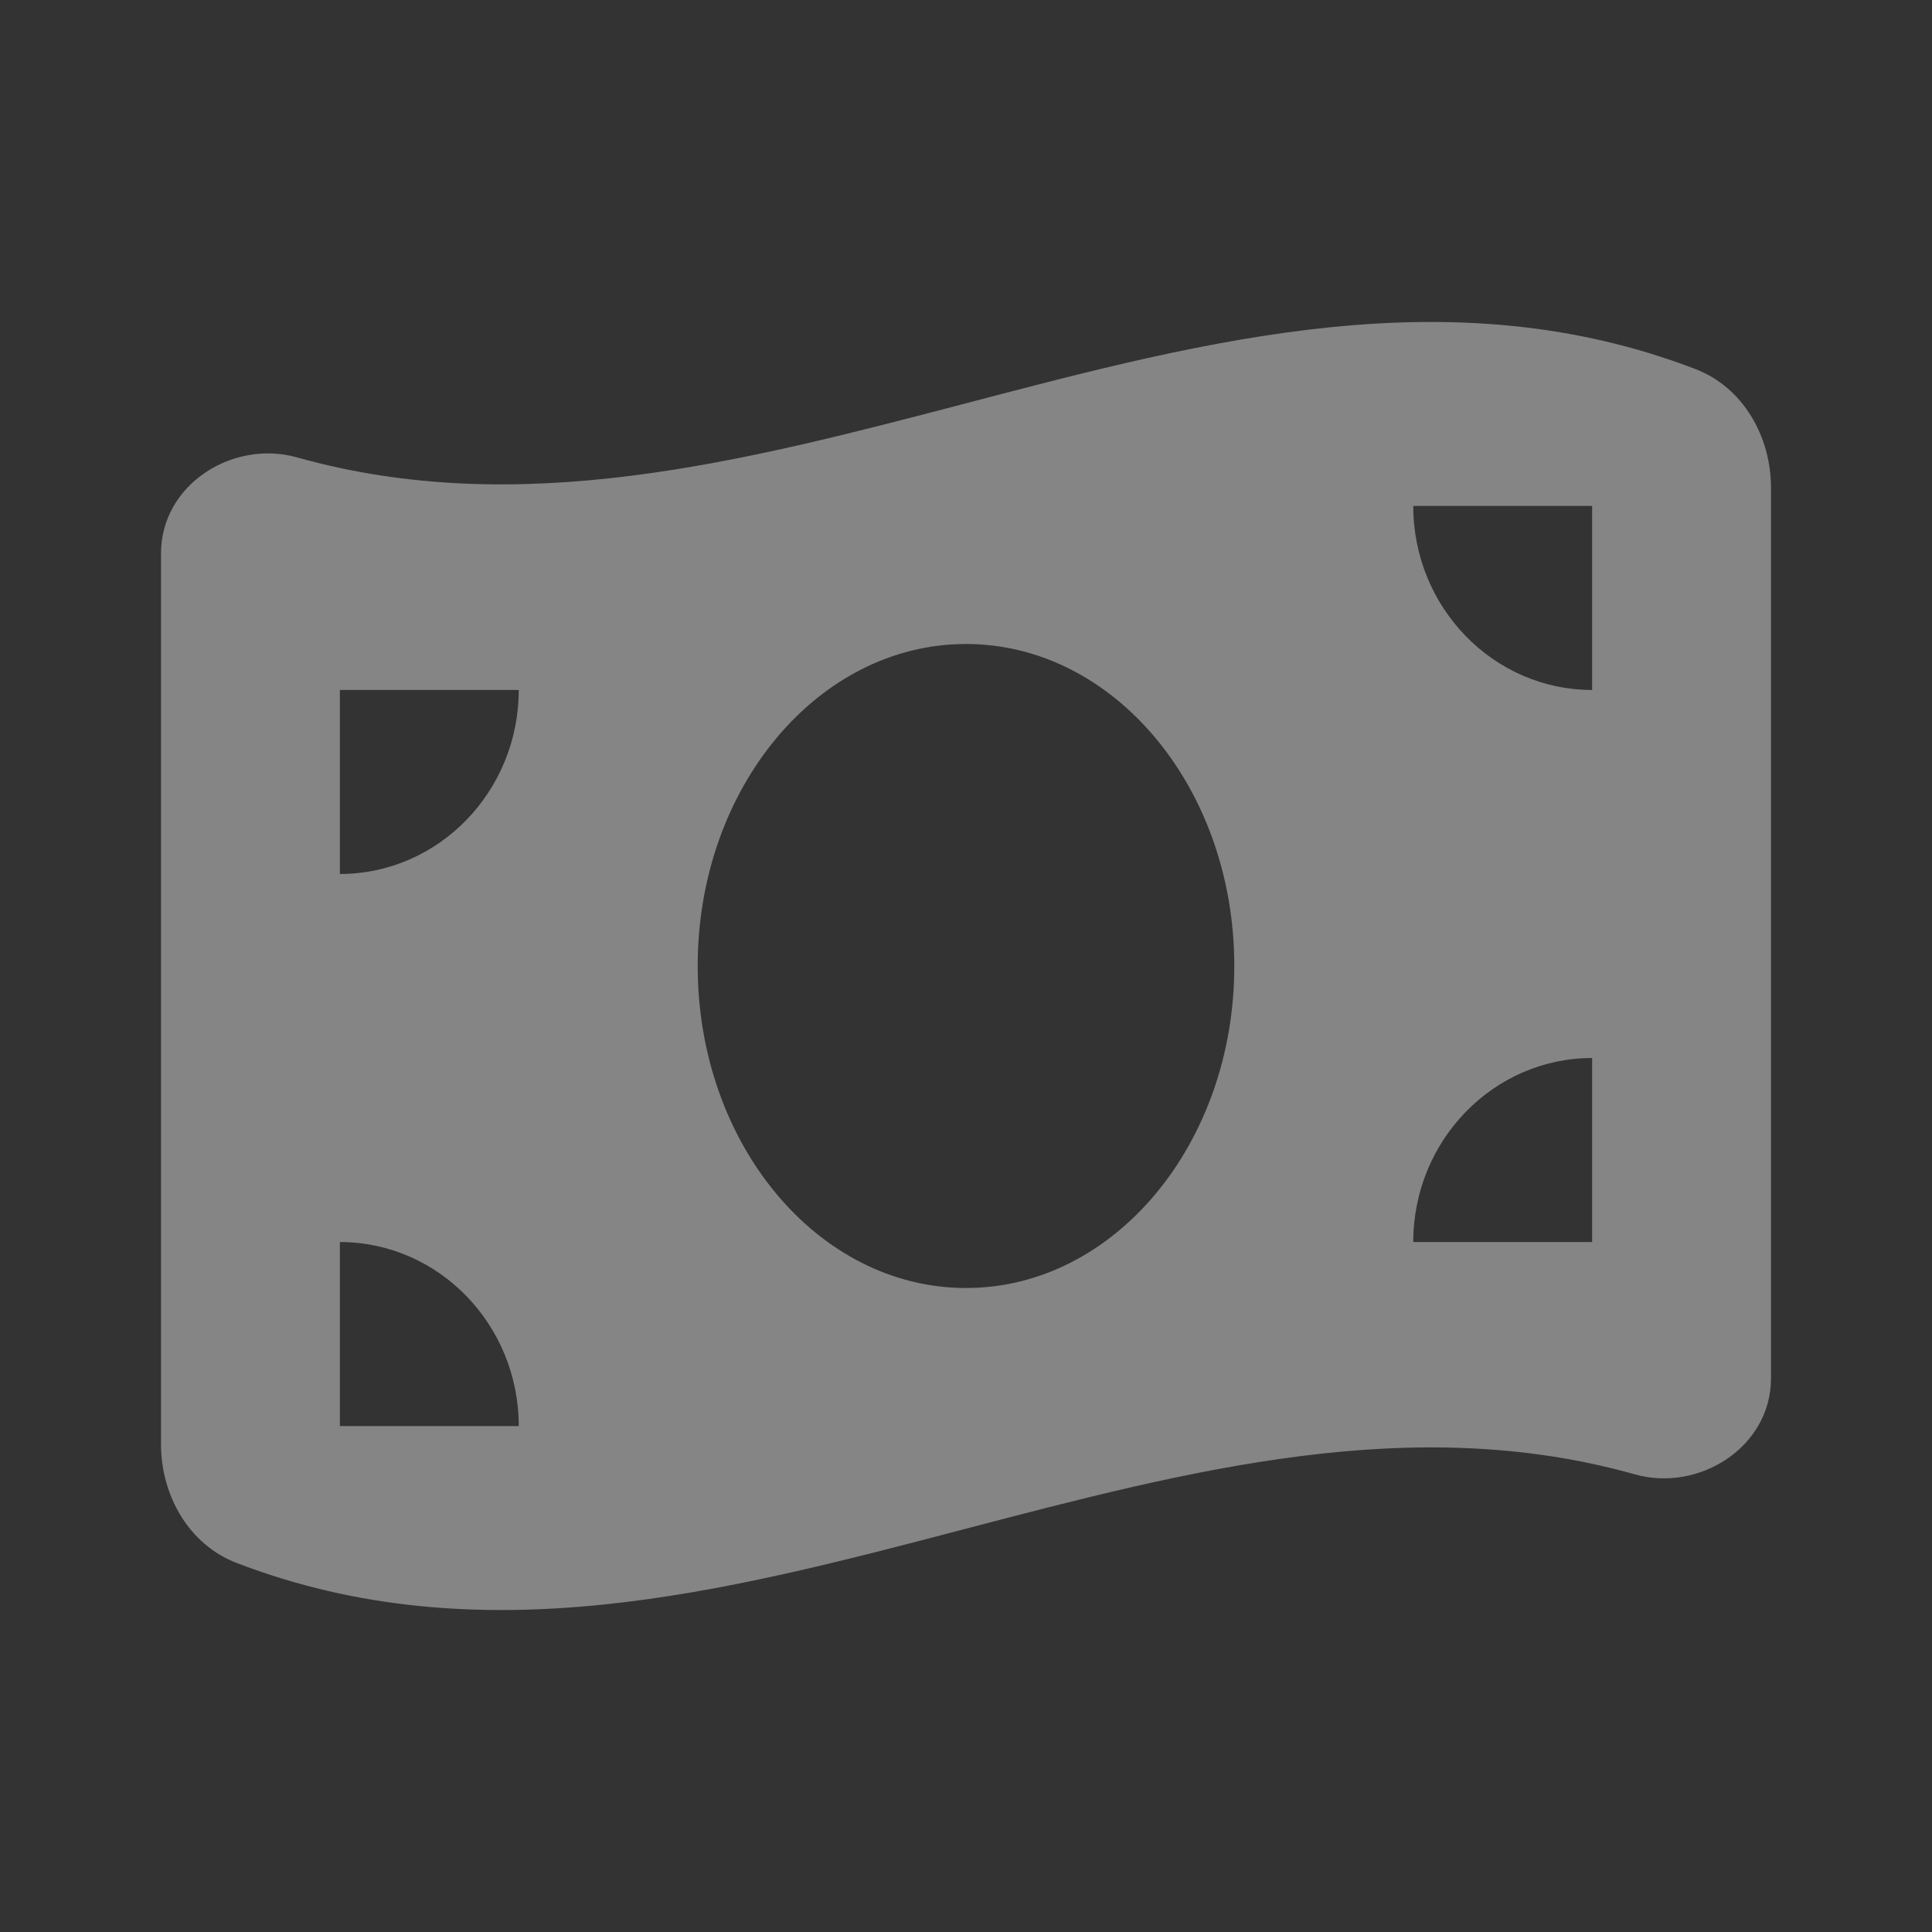 <svg width="24" height="24" viewBox="0 0 24 24" fill="none" xmlns="http://www.w3.org/2000/svg">
<rect x="0" y="0" width="24" height="24" fill="#333333" stroke="none"/>
<g clip-path="url(#clip0_344_30755)">
<path d="M2 6.875V17.94C2 18.583 2.351 19.19 2.938 19.415C5.958 20.576 8.979 19.783 12 18.99C14.771 18.265 17.542 17.536 20.309 18.315C21.108 18.54 22 17.975 22 17.122V6.06C22 5.417 21.649 4.81 21.062 4.585C18.042 3.424 15.021 4.217 12 5.01C9.229 5.735 6.458 6.46 3.691 5.682C2.889 5.457 2 6.021 2 6.875ZM6.444 17.715H4.222V15.429C5.448 15.429 6.444 16.454 6.444 17.715ZM4.222 10.857V8.571H6.444C6.444 9.832 5.448 10.857 4.222 10.857ZM17.556 15.429C17.556 14.168 18.552 13.143 19.778 13.143V15.429H17.556ZM19.778 8.571C18.552 8.571 17.556 7.546 17.556 6.285H19.778V8.571ZM15.333 12C15.333 14.211 13.84 16 12 16C10.16 16 8.667 14.211 8.667 12C8.667 9.789 10.16 8 12 8C13.84 8 15.333 9.789 15.333 12Z" fill="white" fill-opacity="0.4"/>
</g>
<defs>
<clipPath id="clip0_344_30755">
<rect width="24" height="24" fill="white"/>
</clipPath>
</defs>
</svg>
